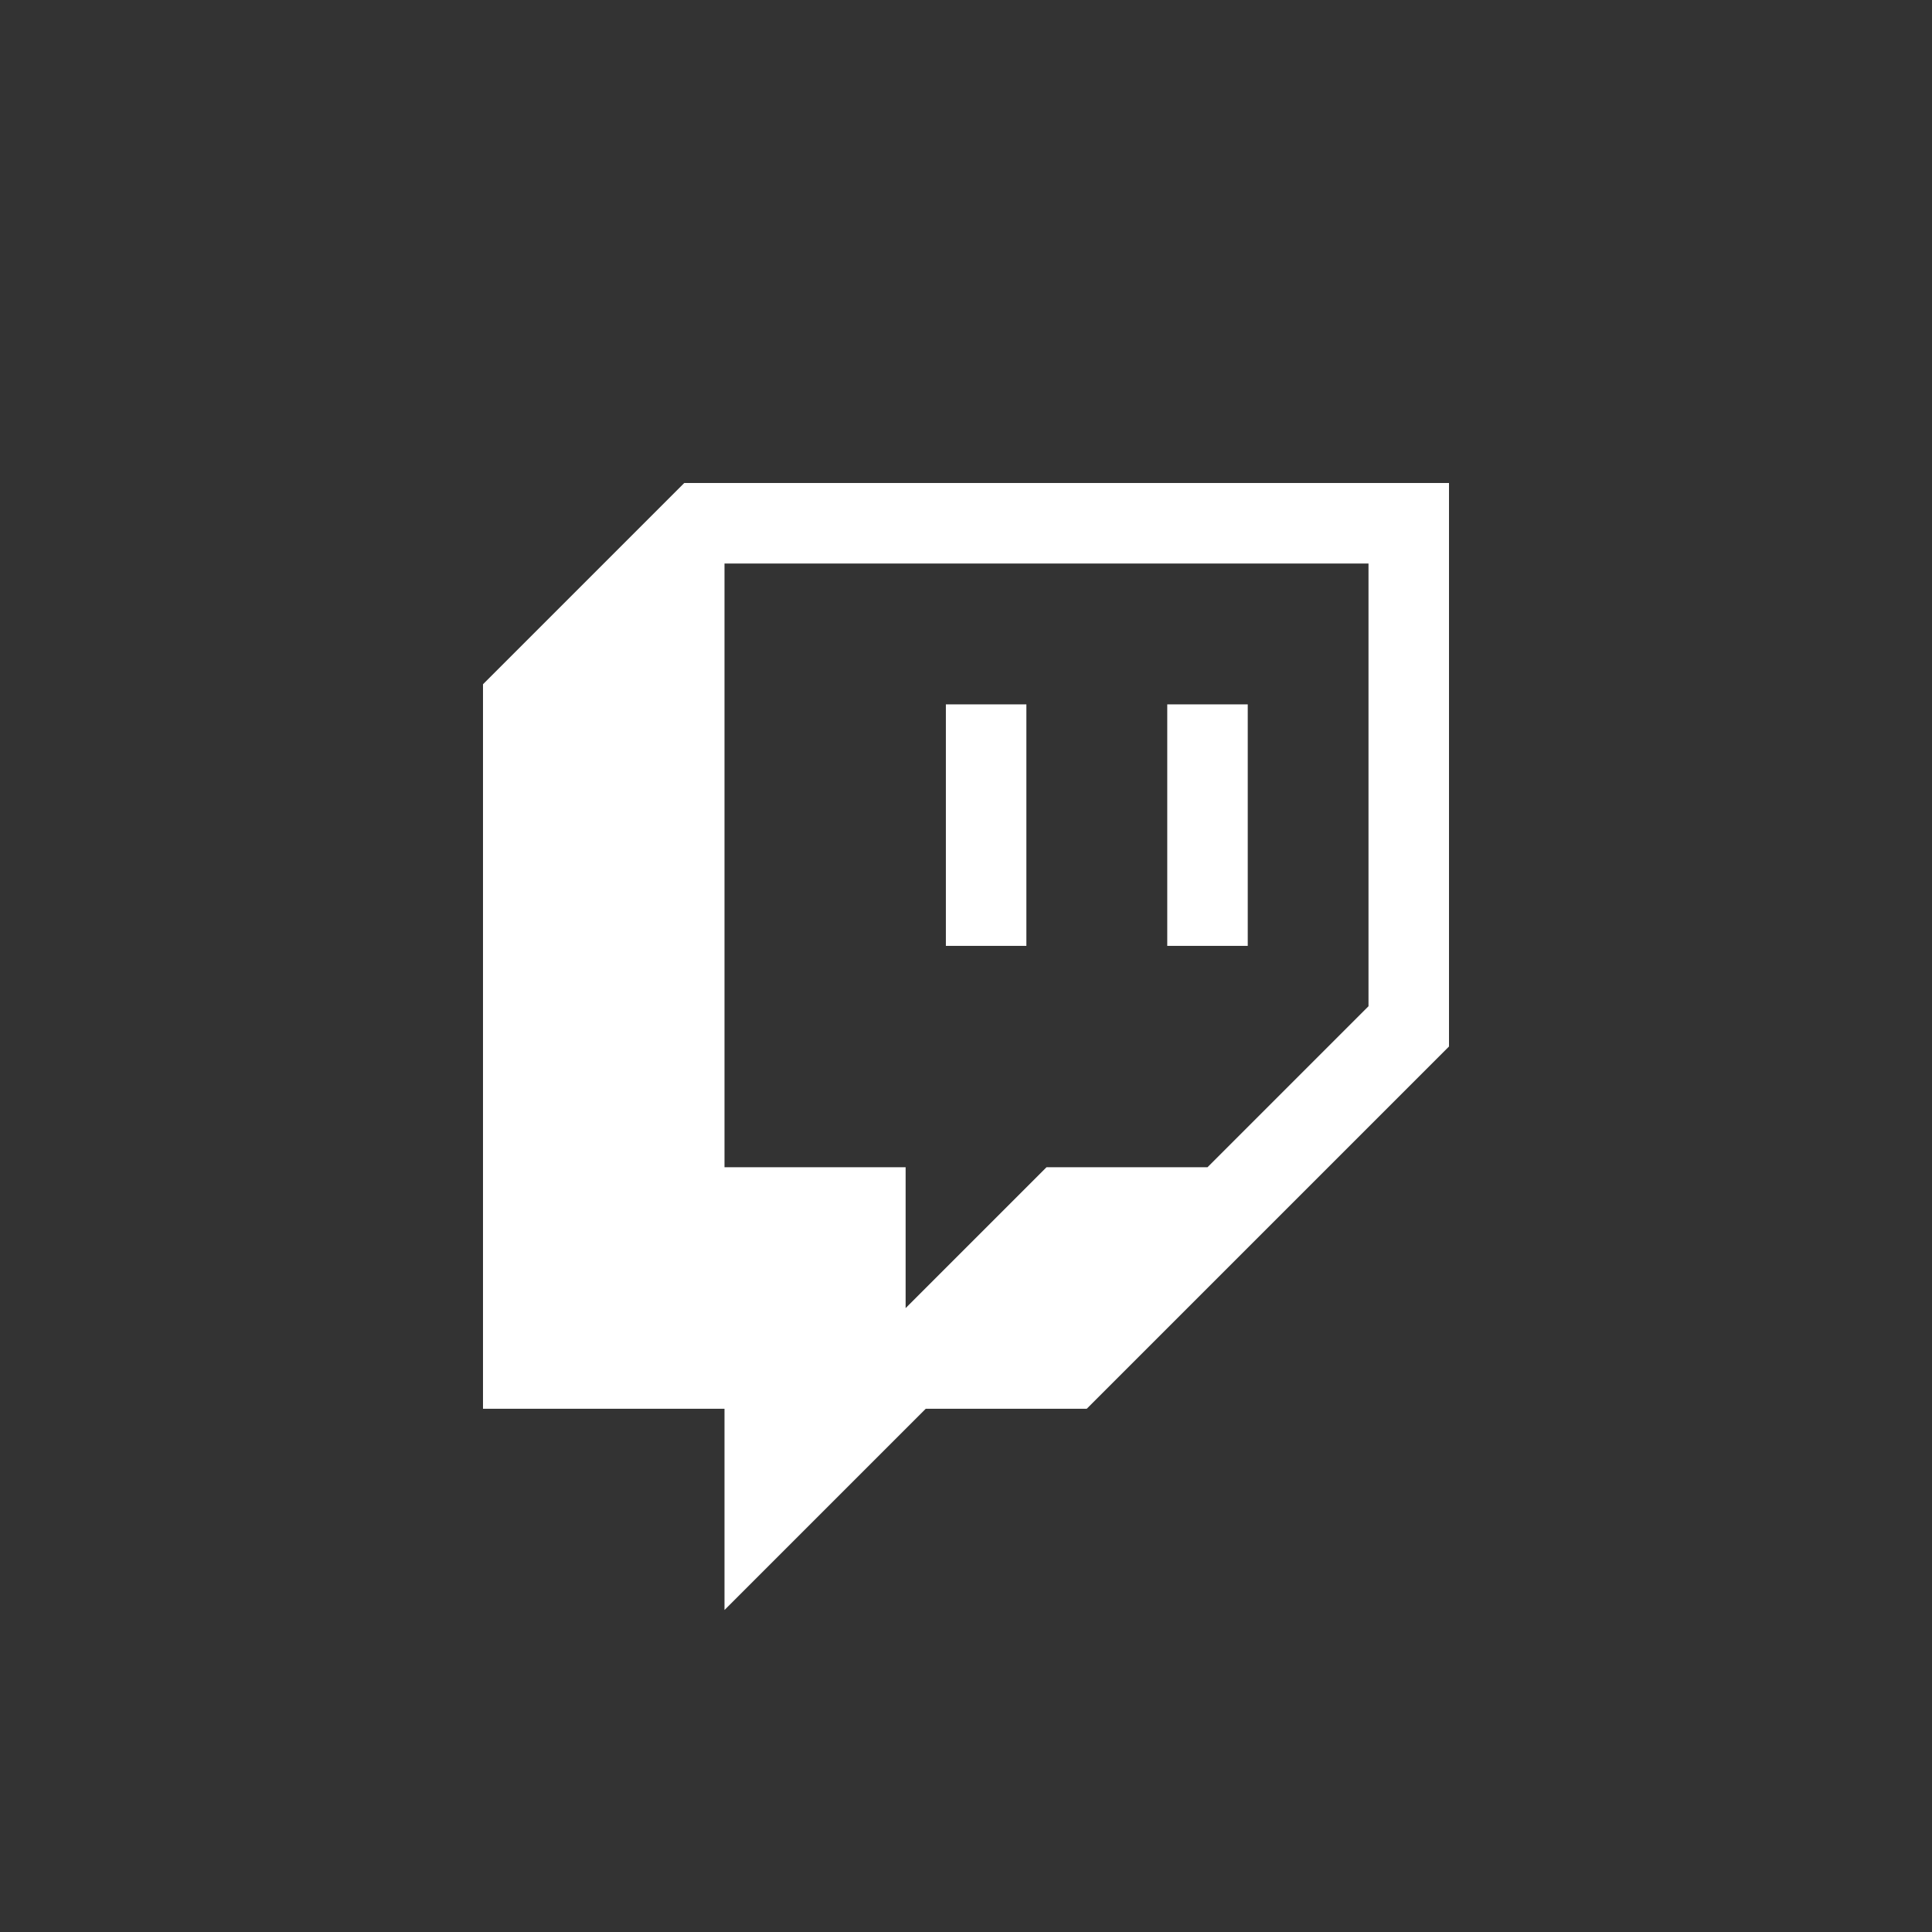 <svg width="144" height="144" viewBox="0 0 144 144" fill="none" xmlns="http://www.w3.org/2000/svg">
<rect x="0" y="0" width="144" height="144" fill="#333333" stroke="none"/>
<path d="M93 52.5H87V70.5H93V52.5Z" fill="white"/>
<path d="M70.5 52.5H76.5V70.5H70.5V52.5Z" fill="white"/>
<path fill-rule="evenodd" clip-rule="evenodd" d="M36 51L51 36H108V78L81 105H69L54 120V105H36V51ZM90 87L102 75V42H54L54 87H67.5V97.5L78 87L90 87Z" fill="white"/>
</svg>
